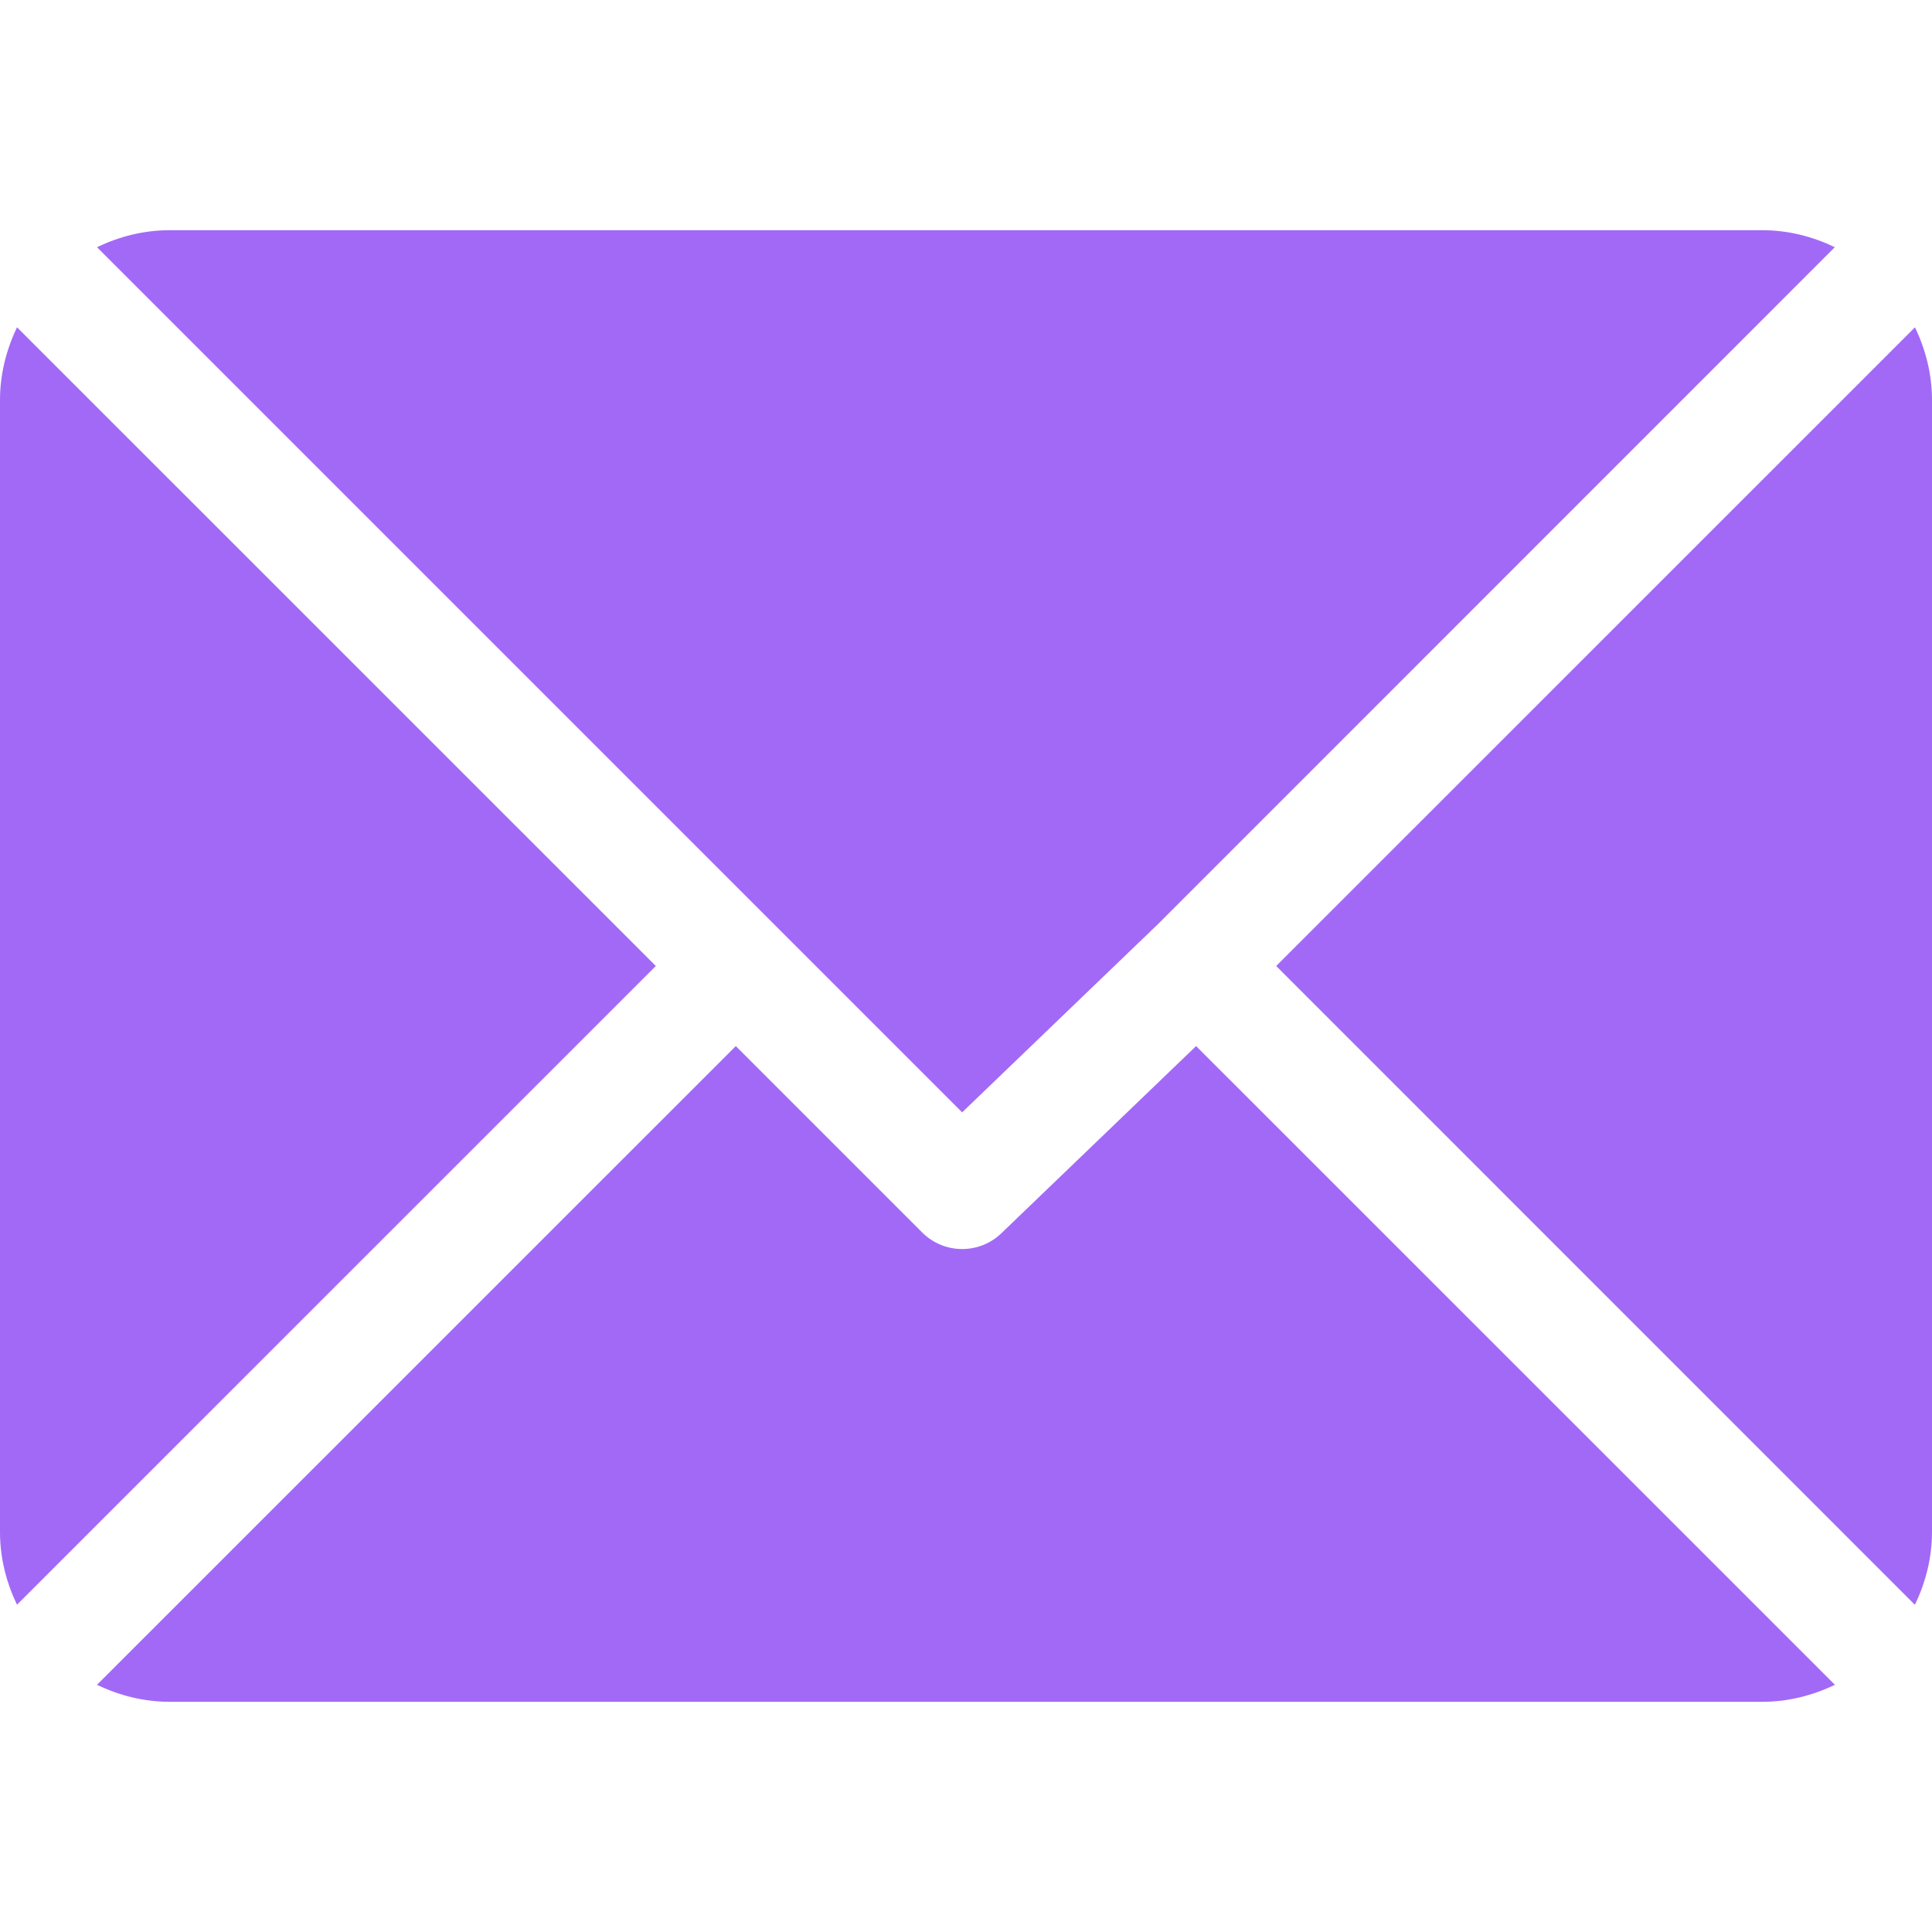 <svg width="20" height="20" viewBox="0 0 20 20" fill="none" xmlns="http://www.w3.org/2000/svg">
<path d="M18.241 2.383H1.757C1.486 2.383 1.233 2.449 1.004 2.559L9.96 11.515L11.967 9.586C11.967 9.586 11.967 9.586 11.967 9.586C11.967 9.586 11.968 9.586 11.968 9.586L18.994 2.559C18.765 2.449 18.512 2.383 18.241 2.383Z" fill="#A269F7"/>
<path d="M19.824 3.388L13.211 10L19.823 16.613C19.933 16.383 20 16.13 20 15.859V4.141C20 3.87 19.933 3.617 19.824 3.388Z" fill="#A269F7"/>
<path d="M0.176 3.388C0.067 3.617 0 3.87 0 4.141V15.859C0 16.13 0.066 16.383 0.176 16.612L6.789 10L0.176 3.388Z" fill="#A269F7"/>
<path d="M12.382 10.829L10.375 12.758C10.26 12.873 10.11 12.93 9.96 12.93C9.811 12.93 9.661 12.873 9.546 12.758L7.617 10.829L1.004 17.441C1.233 17.551 1.487 17.617 1.757 17.617H18.242C18.512 17.617 18.765 17.551 18.995 17.441L12.382 10.829Z" fill="#A269F7"/>
</svg>

